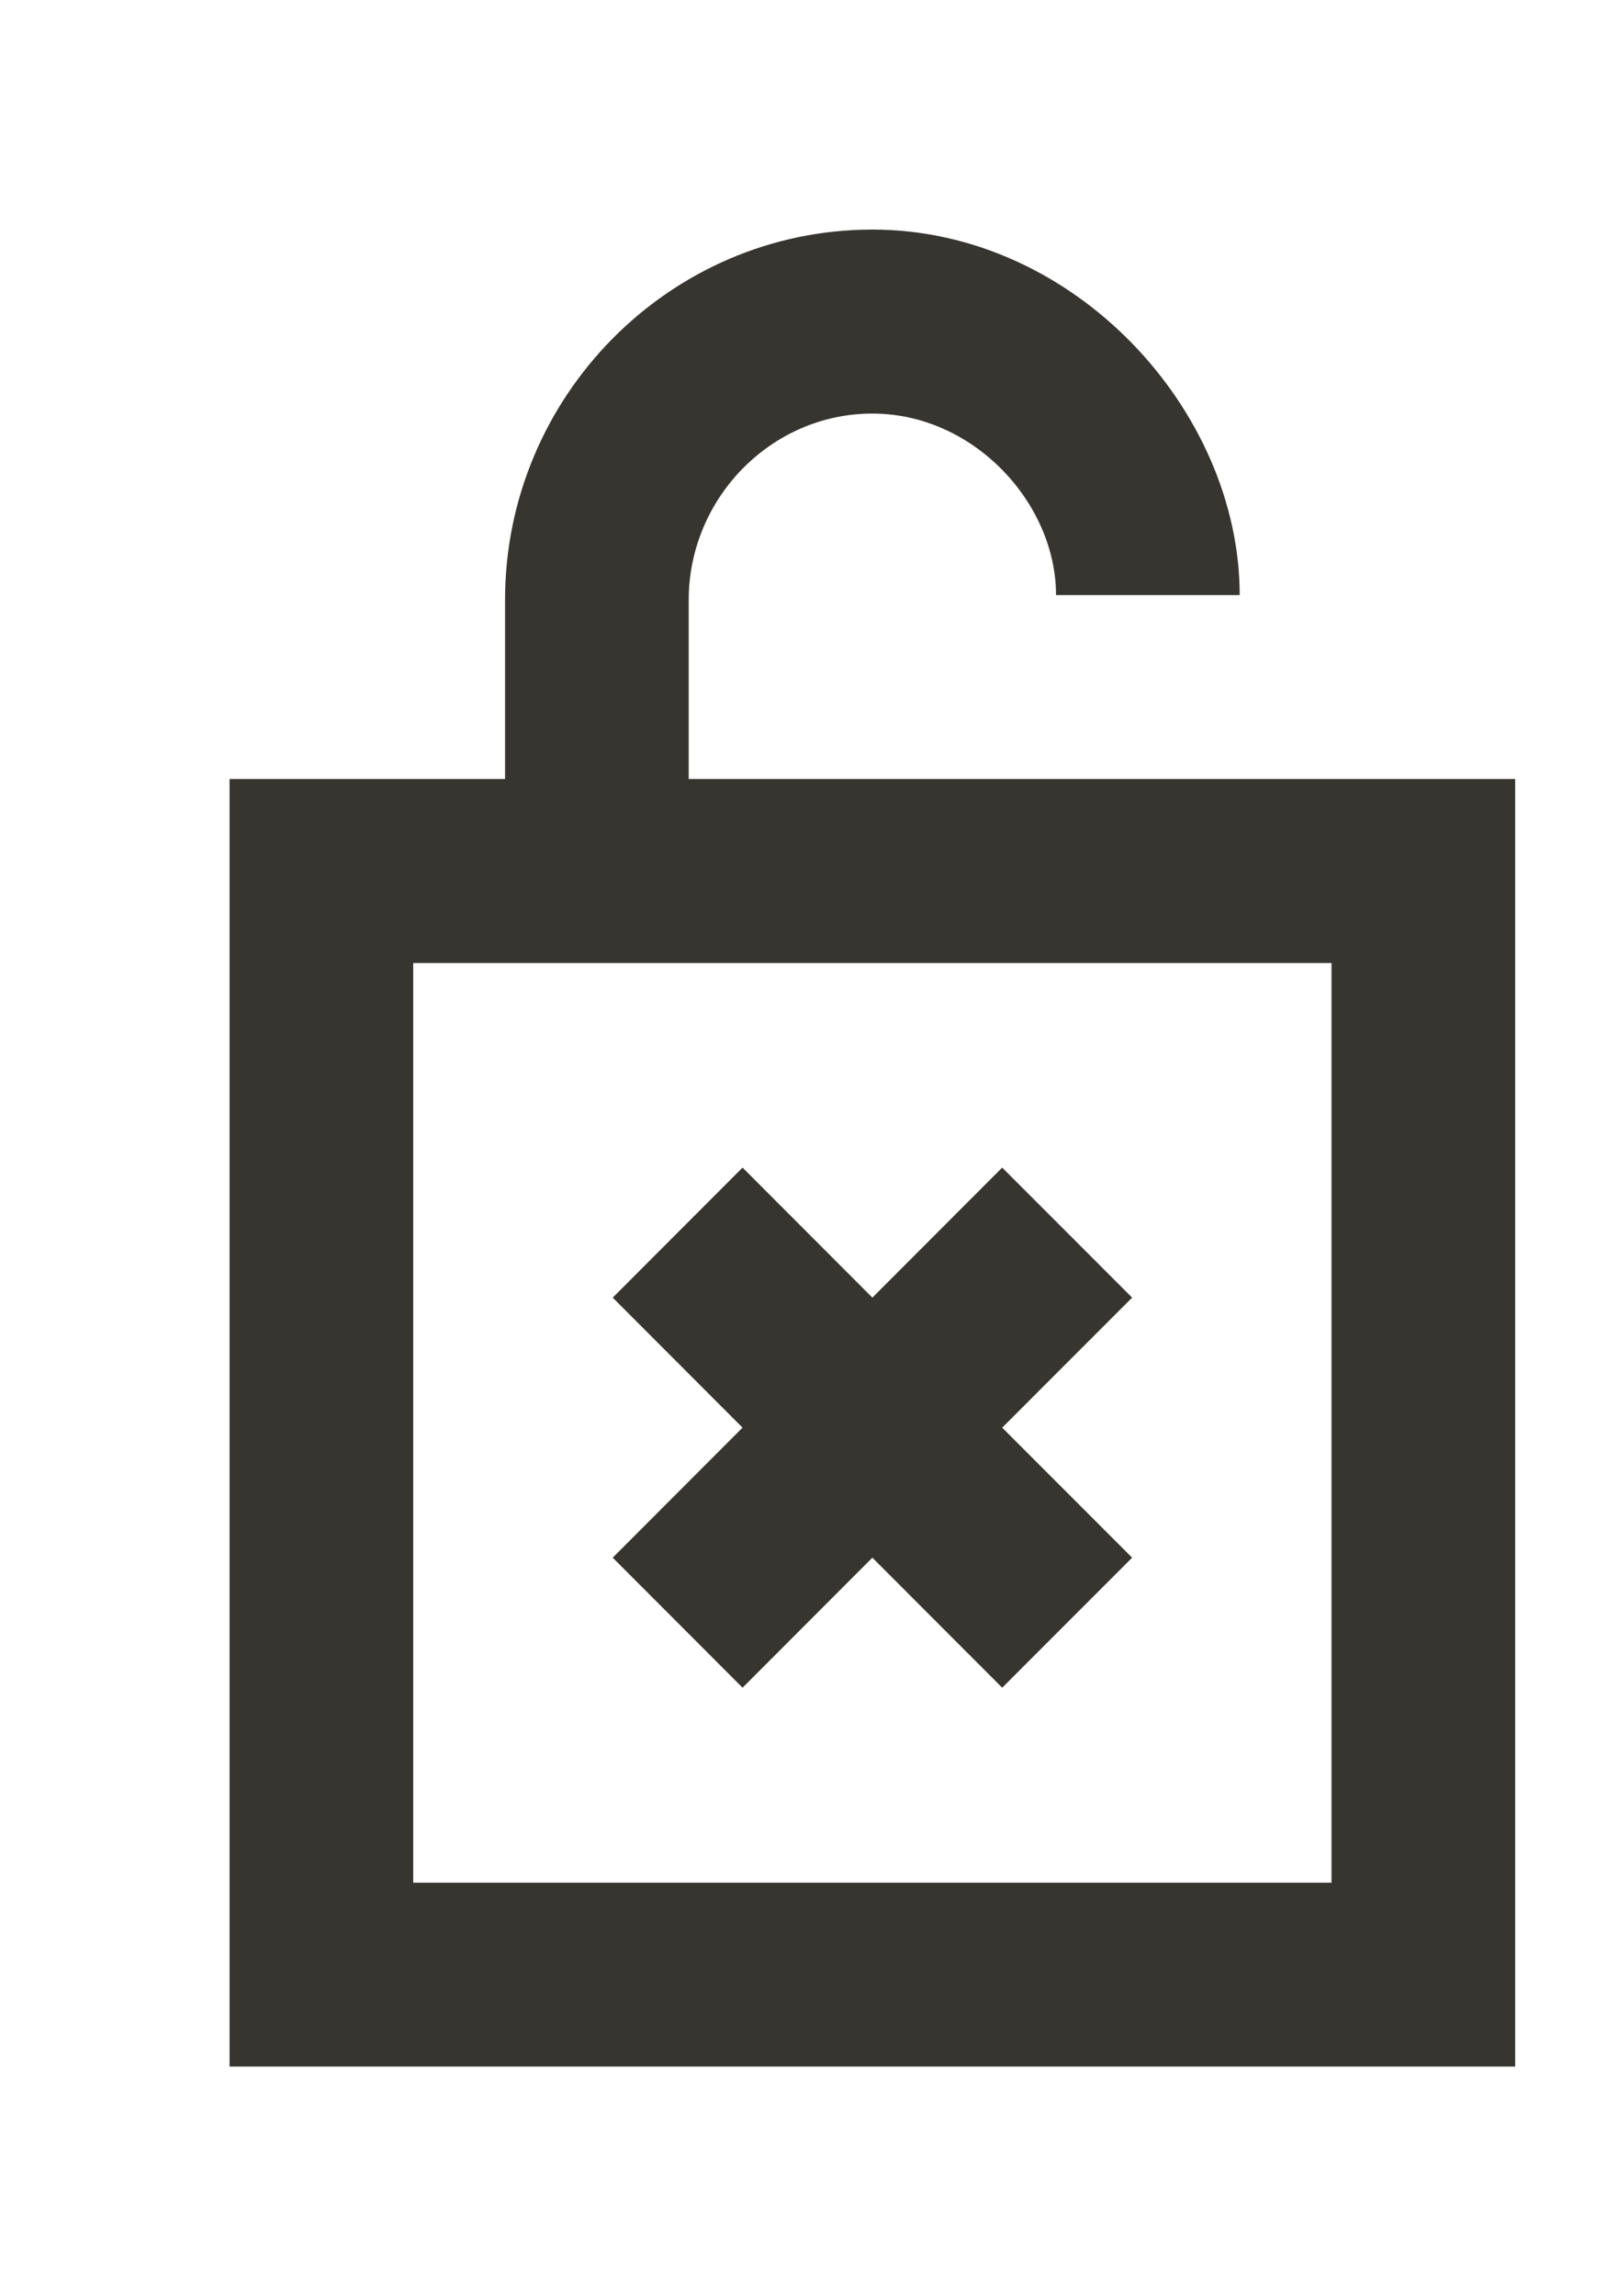 <!-- Generated by IcoMoon.io -->
<svg version="1.1" xmlns="http://www.w3.org/2000/svg" width="28" height="40" viewBox="0 0 28 40">
<title>mp-lock_open_cx-</title>
<path fill="#37352f" d="M12.938 24.869l-2.262 2.265 2.262 2.265 2.262-2.265 2.262 2.265 2.264-2.265-2.264-2.265 2.264-2.265-2.264-2.265-2.262 2.265-2.262-2.265-2.262 2.265 2.262 2.265zM7.2 32.796v-16.021h16v16.021h-16zM12 13.571v-3.121c0-1.767 1.435-3.246 3.2-3.246s3.2 1.56 3.2 3.162h3.2c0-3.204-2.866-6.367-6.4-6.367s-6.4 2.911-6.4 6.45v3.121h-4.8v22.429h22.4v-22.429h-14.4z"></path>
</svg>
